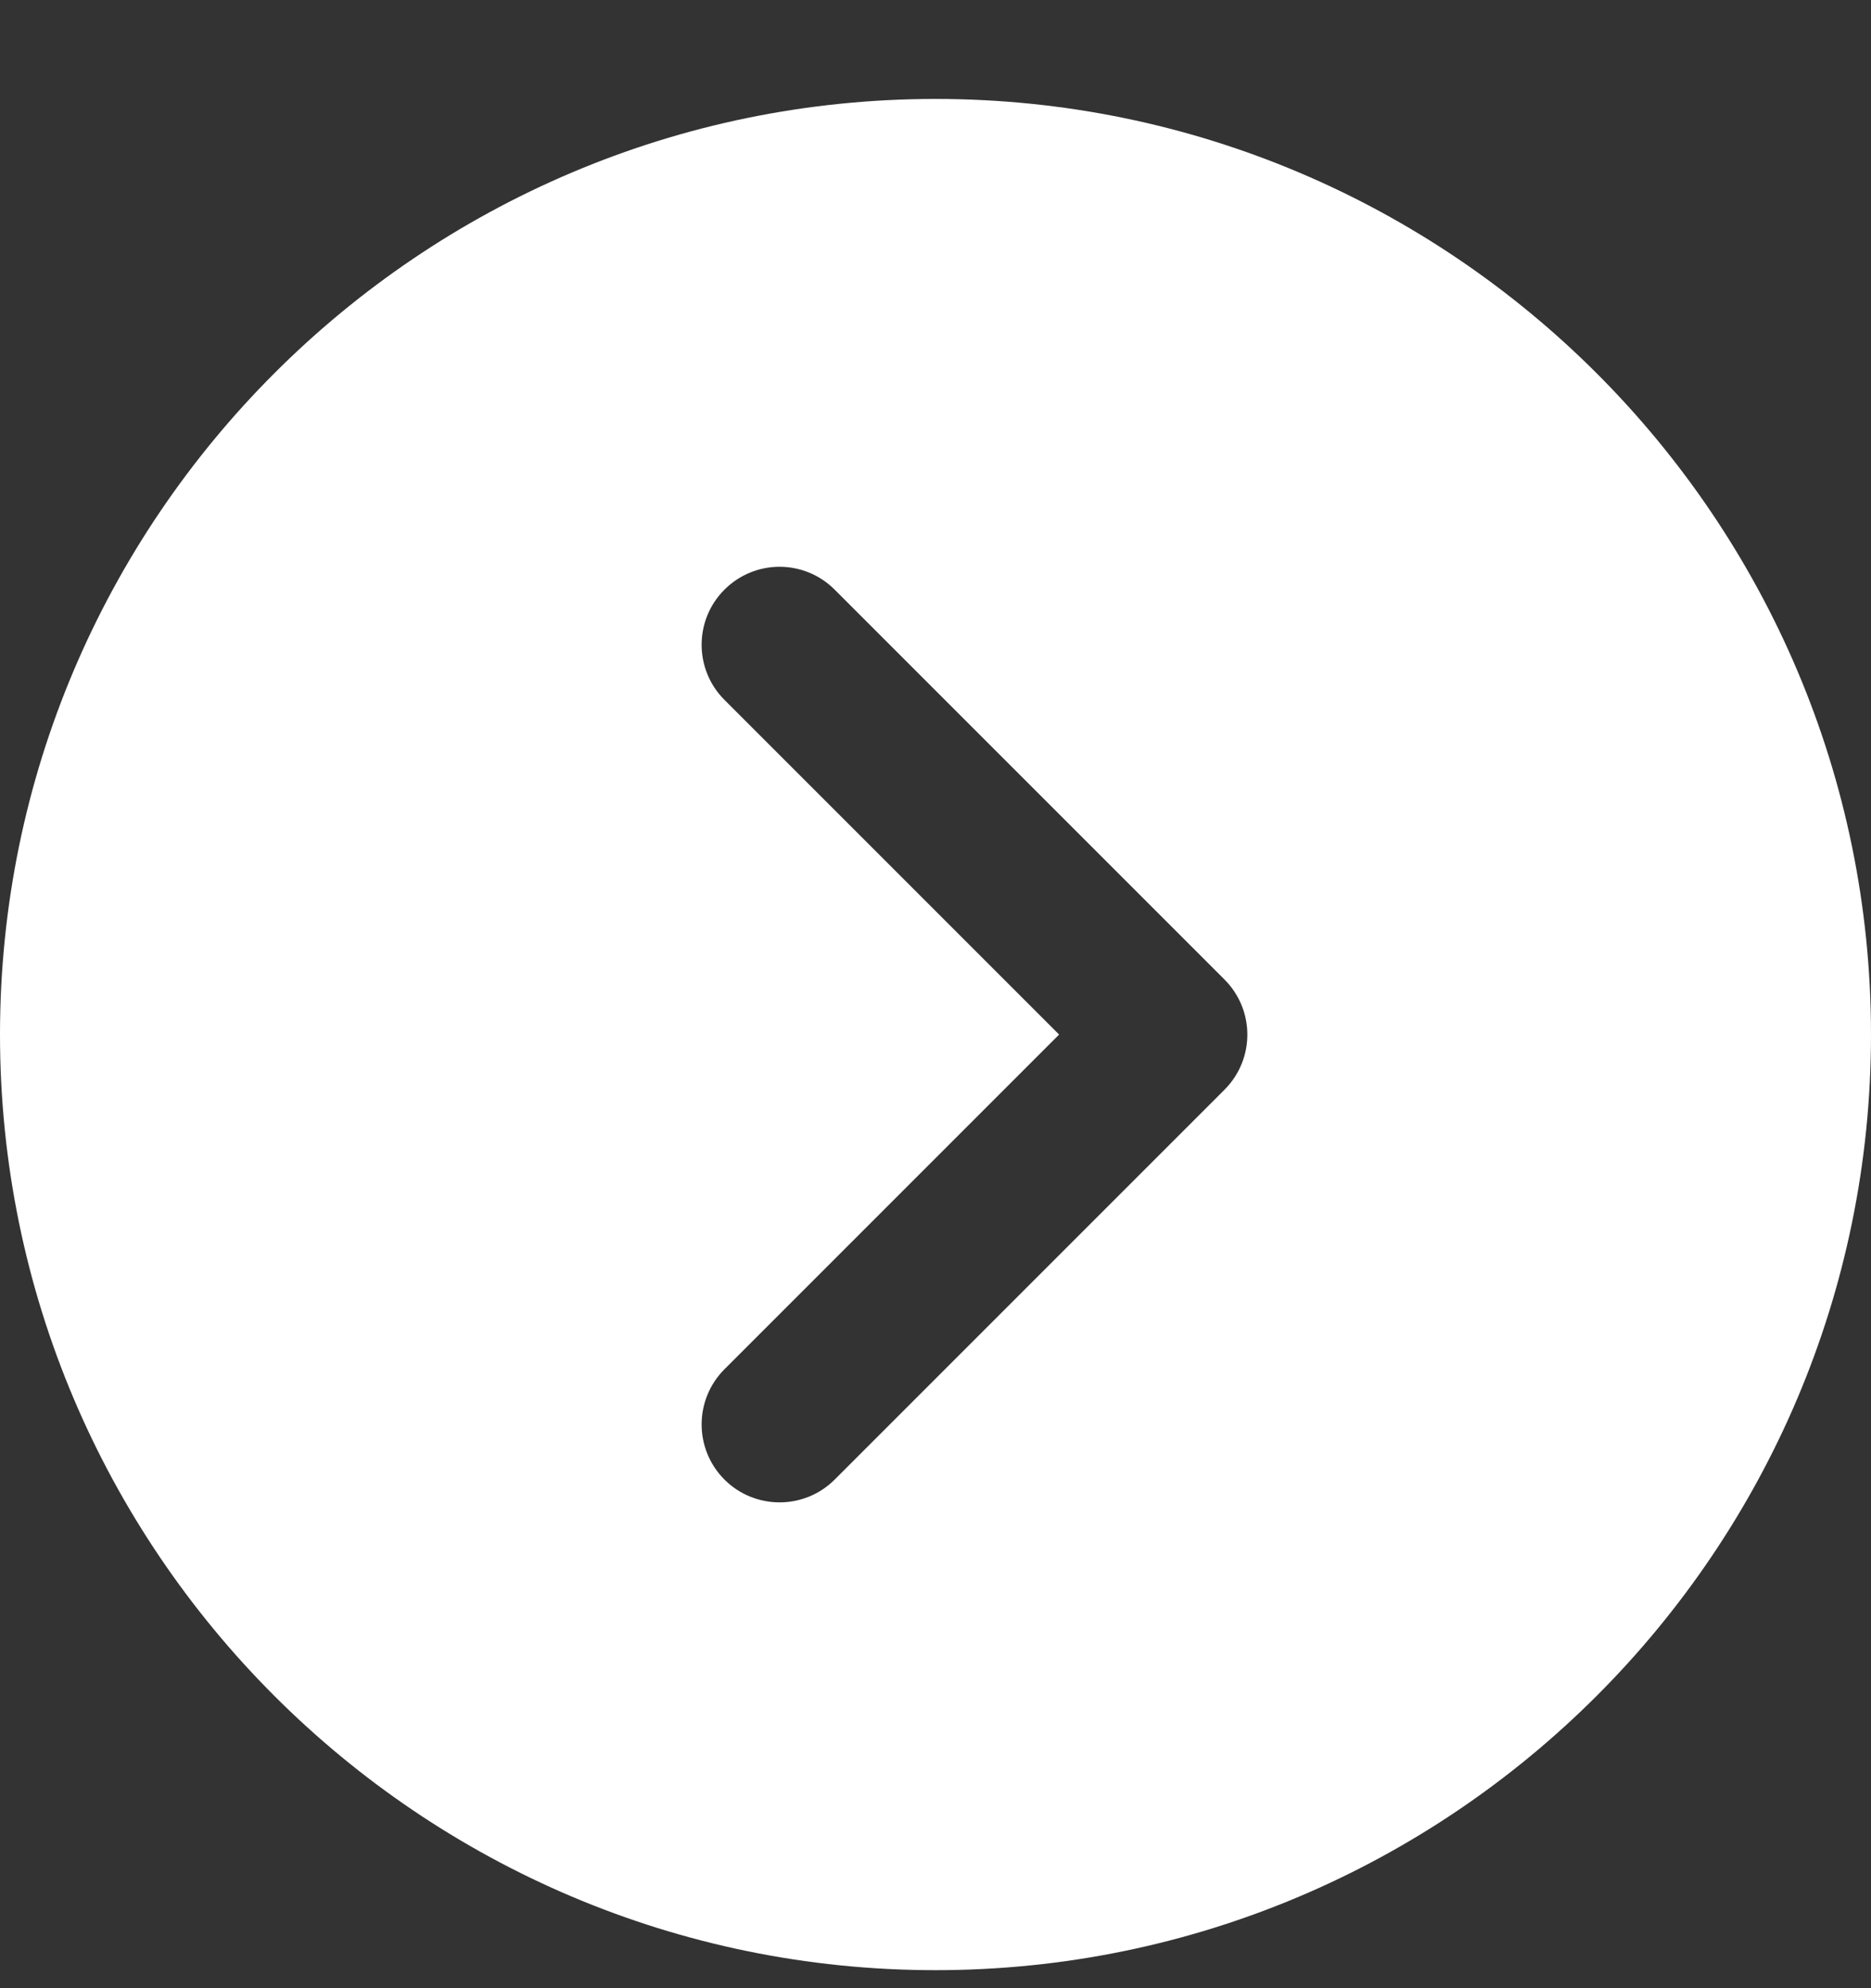 <svg width="16" height="17" viewBox="0 0 16 17" fill="none" xmlns="http://www.w3.org/2000/svg">
<rect x="0" y="0" width="16" height="17" fill="#333333" stroke="none"/>
<g clip-path="url(#clip0_3_845)">
<path d="M8 0.846C3.589 0.846 0 4.435 0 8.846C0 13.258 3.589 16.846 8 16.846C12.411 16.846 16 13.258 16 8.846C16 4.435 12.411 0.846 8 0.846ZM10.471 9.318L7.138 12.651C7.008 12.781 6.837 12.846 6.667 12.846C6.496 12.846 6.325 12.781 6.195 12.651C5.935 12.39 5.935 11.969 6.195 11.708L9.057 8.846L6.195 5.984C5.935 5.724 5.935 5.302 6.195 5.042C6.456 4.781 6.877 4.781 7.138 5.042L10.471 8.375C10.732 8.636 10.732 9.057 10.471 9.318Z" fill="white"/>
</g>
<defs>
<clipPath id="clip0_3_845">
<rect width="16" height="16" fill="white" transform="translate(0 0.846)"/>
</clipPath>
</defs>
</svg>
